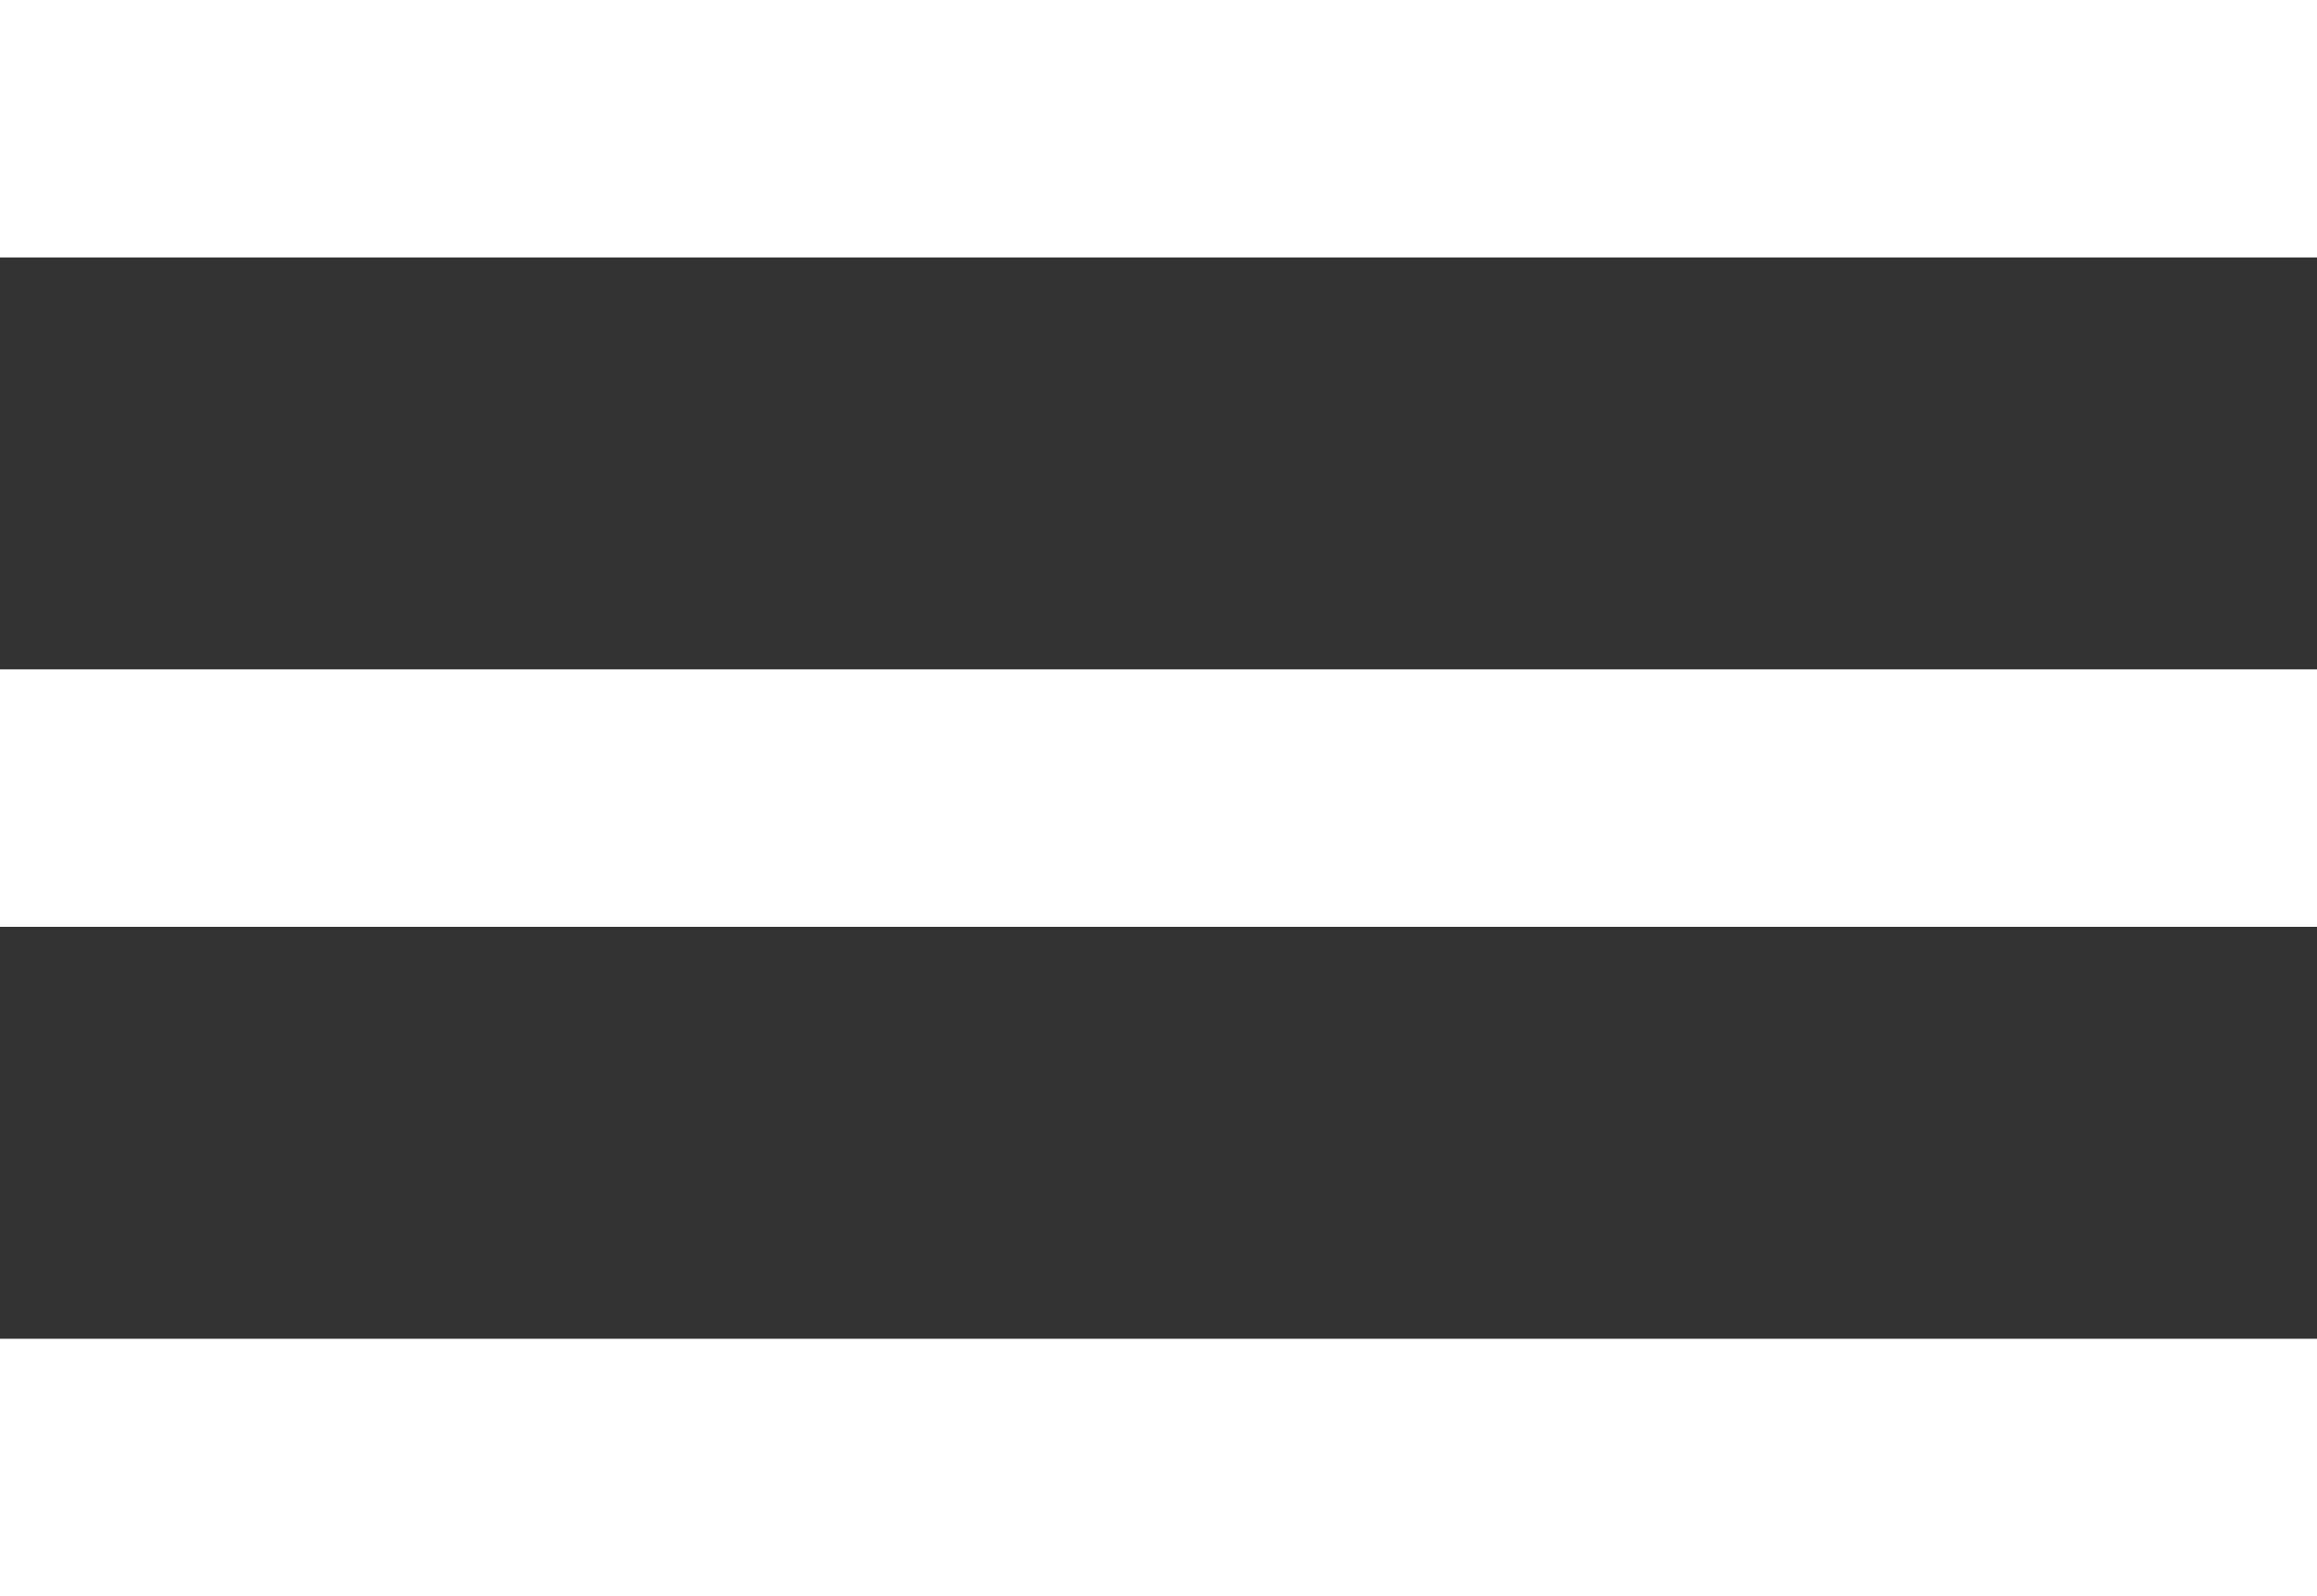 <?xml version="1.0" encoding="UTF-8"?>
<svg id="Layer_2" data-name="Layer 2" xmlns="http://www.w3.org/2000/svg" viewBox="0 0 45 31">
  <rect x="0" y="0" width="45" height="31" fill="#333333" stroke="none"/>
  <defs>
    <style>
      .cls-1 {
        fill: #fff;
        stroke-width: 0px;
      }
    </style>
  </defs>
  <g id="Layer_1-2" data-name="Layer 1">
    <rect class="cls-1" width="45" height="5"/>
    <rect class="cls-1" y="13" width="45" height="5"/>
    <rect class="cls-1" y="26" width="45" height="5"/>
  </g>
</svg>
